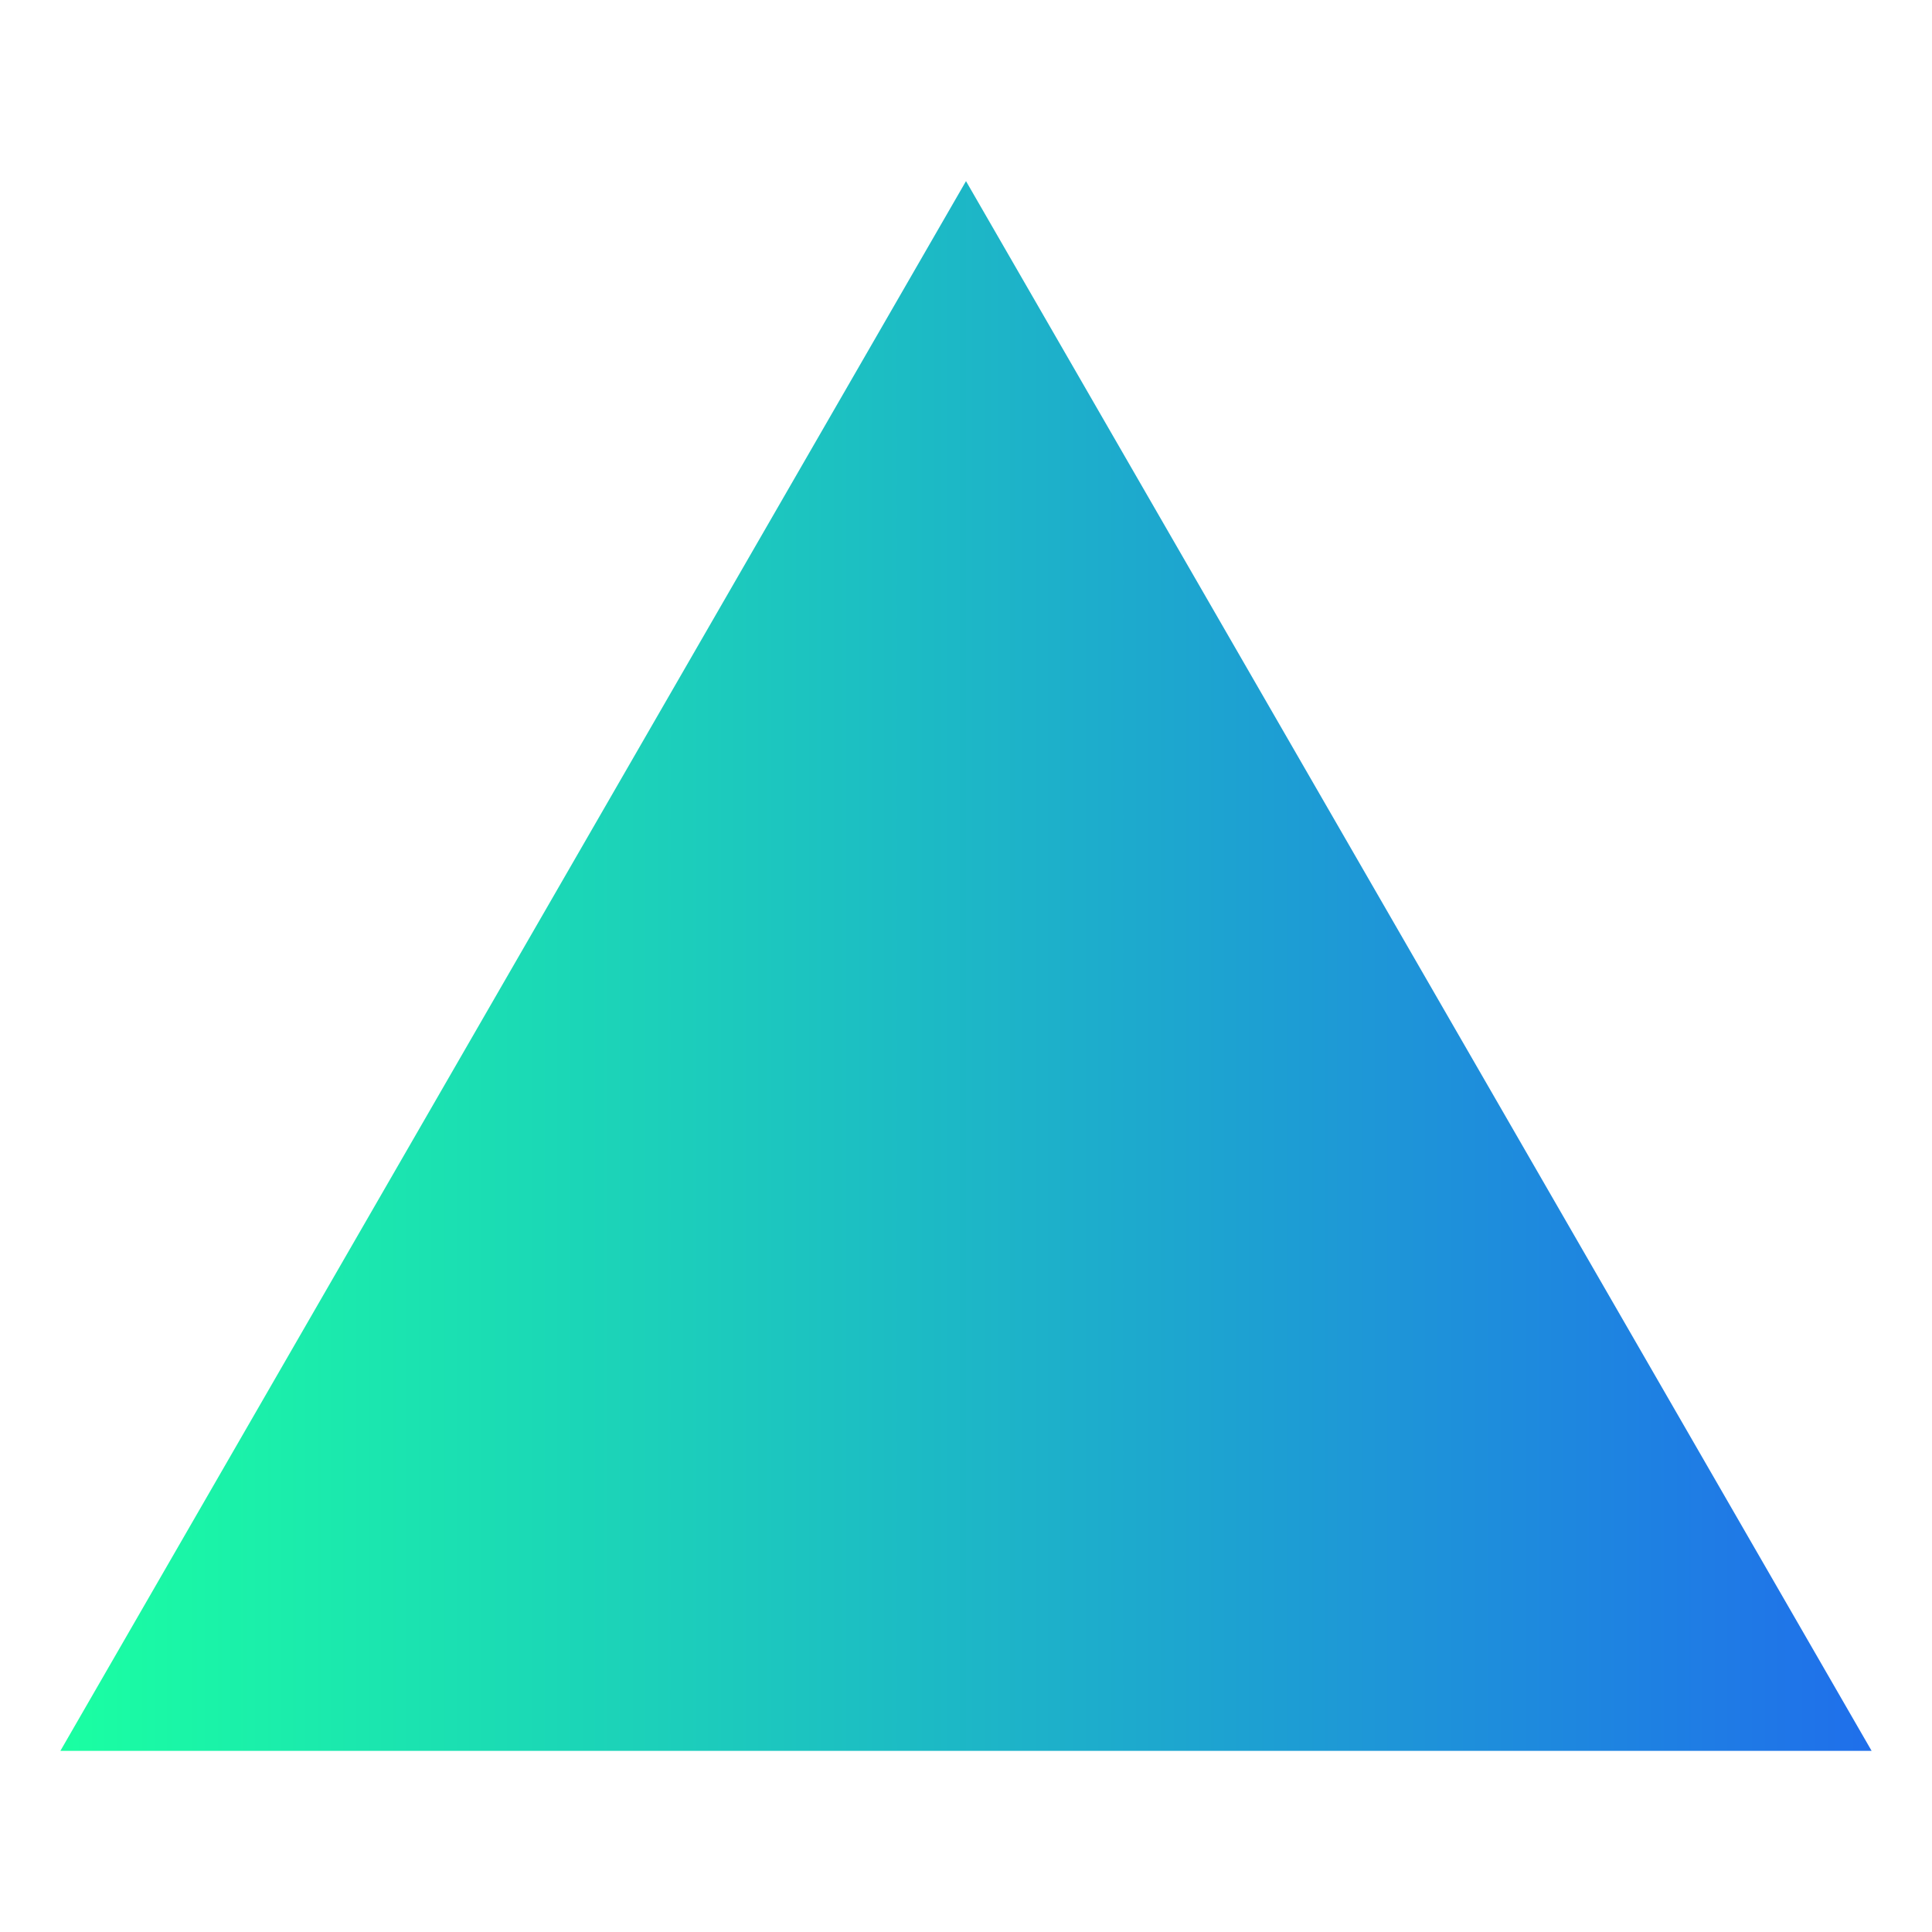 <?xml version="1.0" encoding="UTF-8"?>
<svg id="Capa_1" xmlns="http://www.w3.org/2000/svg" version="1.1" xmlns:xlink="http://www.w3.org/1999/xlink" viewBox="0 0 80 80">
  <!-- Generator: Adobe Illustrator 29.0.0, SVG Export Plug-In . SVG Version: 2.1.0 Build 186)  -->
  <defs>
    <style>
      .st0 {
        fill: url(#Degradado_sin_nombre_9);
      }
    </style>
    <linearGradient id="Degradado_sin_nombre_9" data-name="Degradado sin nombre 9" x1="2.5" y1="40" x2="77.5" y2="40" gradientUnits="userSpaceOnUse">
      <stop offset="0" stop-color="#1affa2"/>
      <stop offset="1" stop-color="#1f6feb"/>
    </linearGradient>
  </defs>
  <polygon class="st0" points="40 7.5 2.5 72.5 77.5 72.5 40 7.5"/>
</svg>